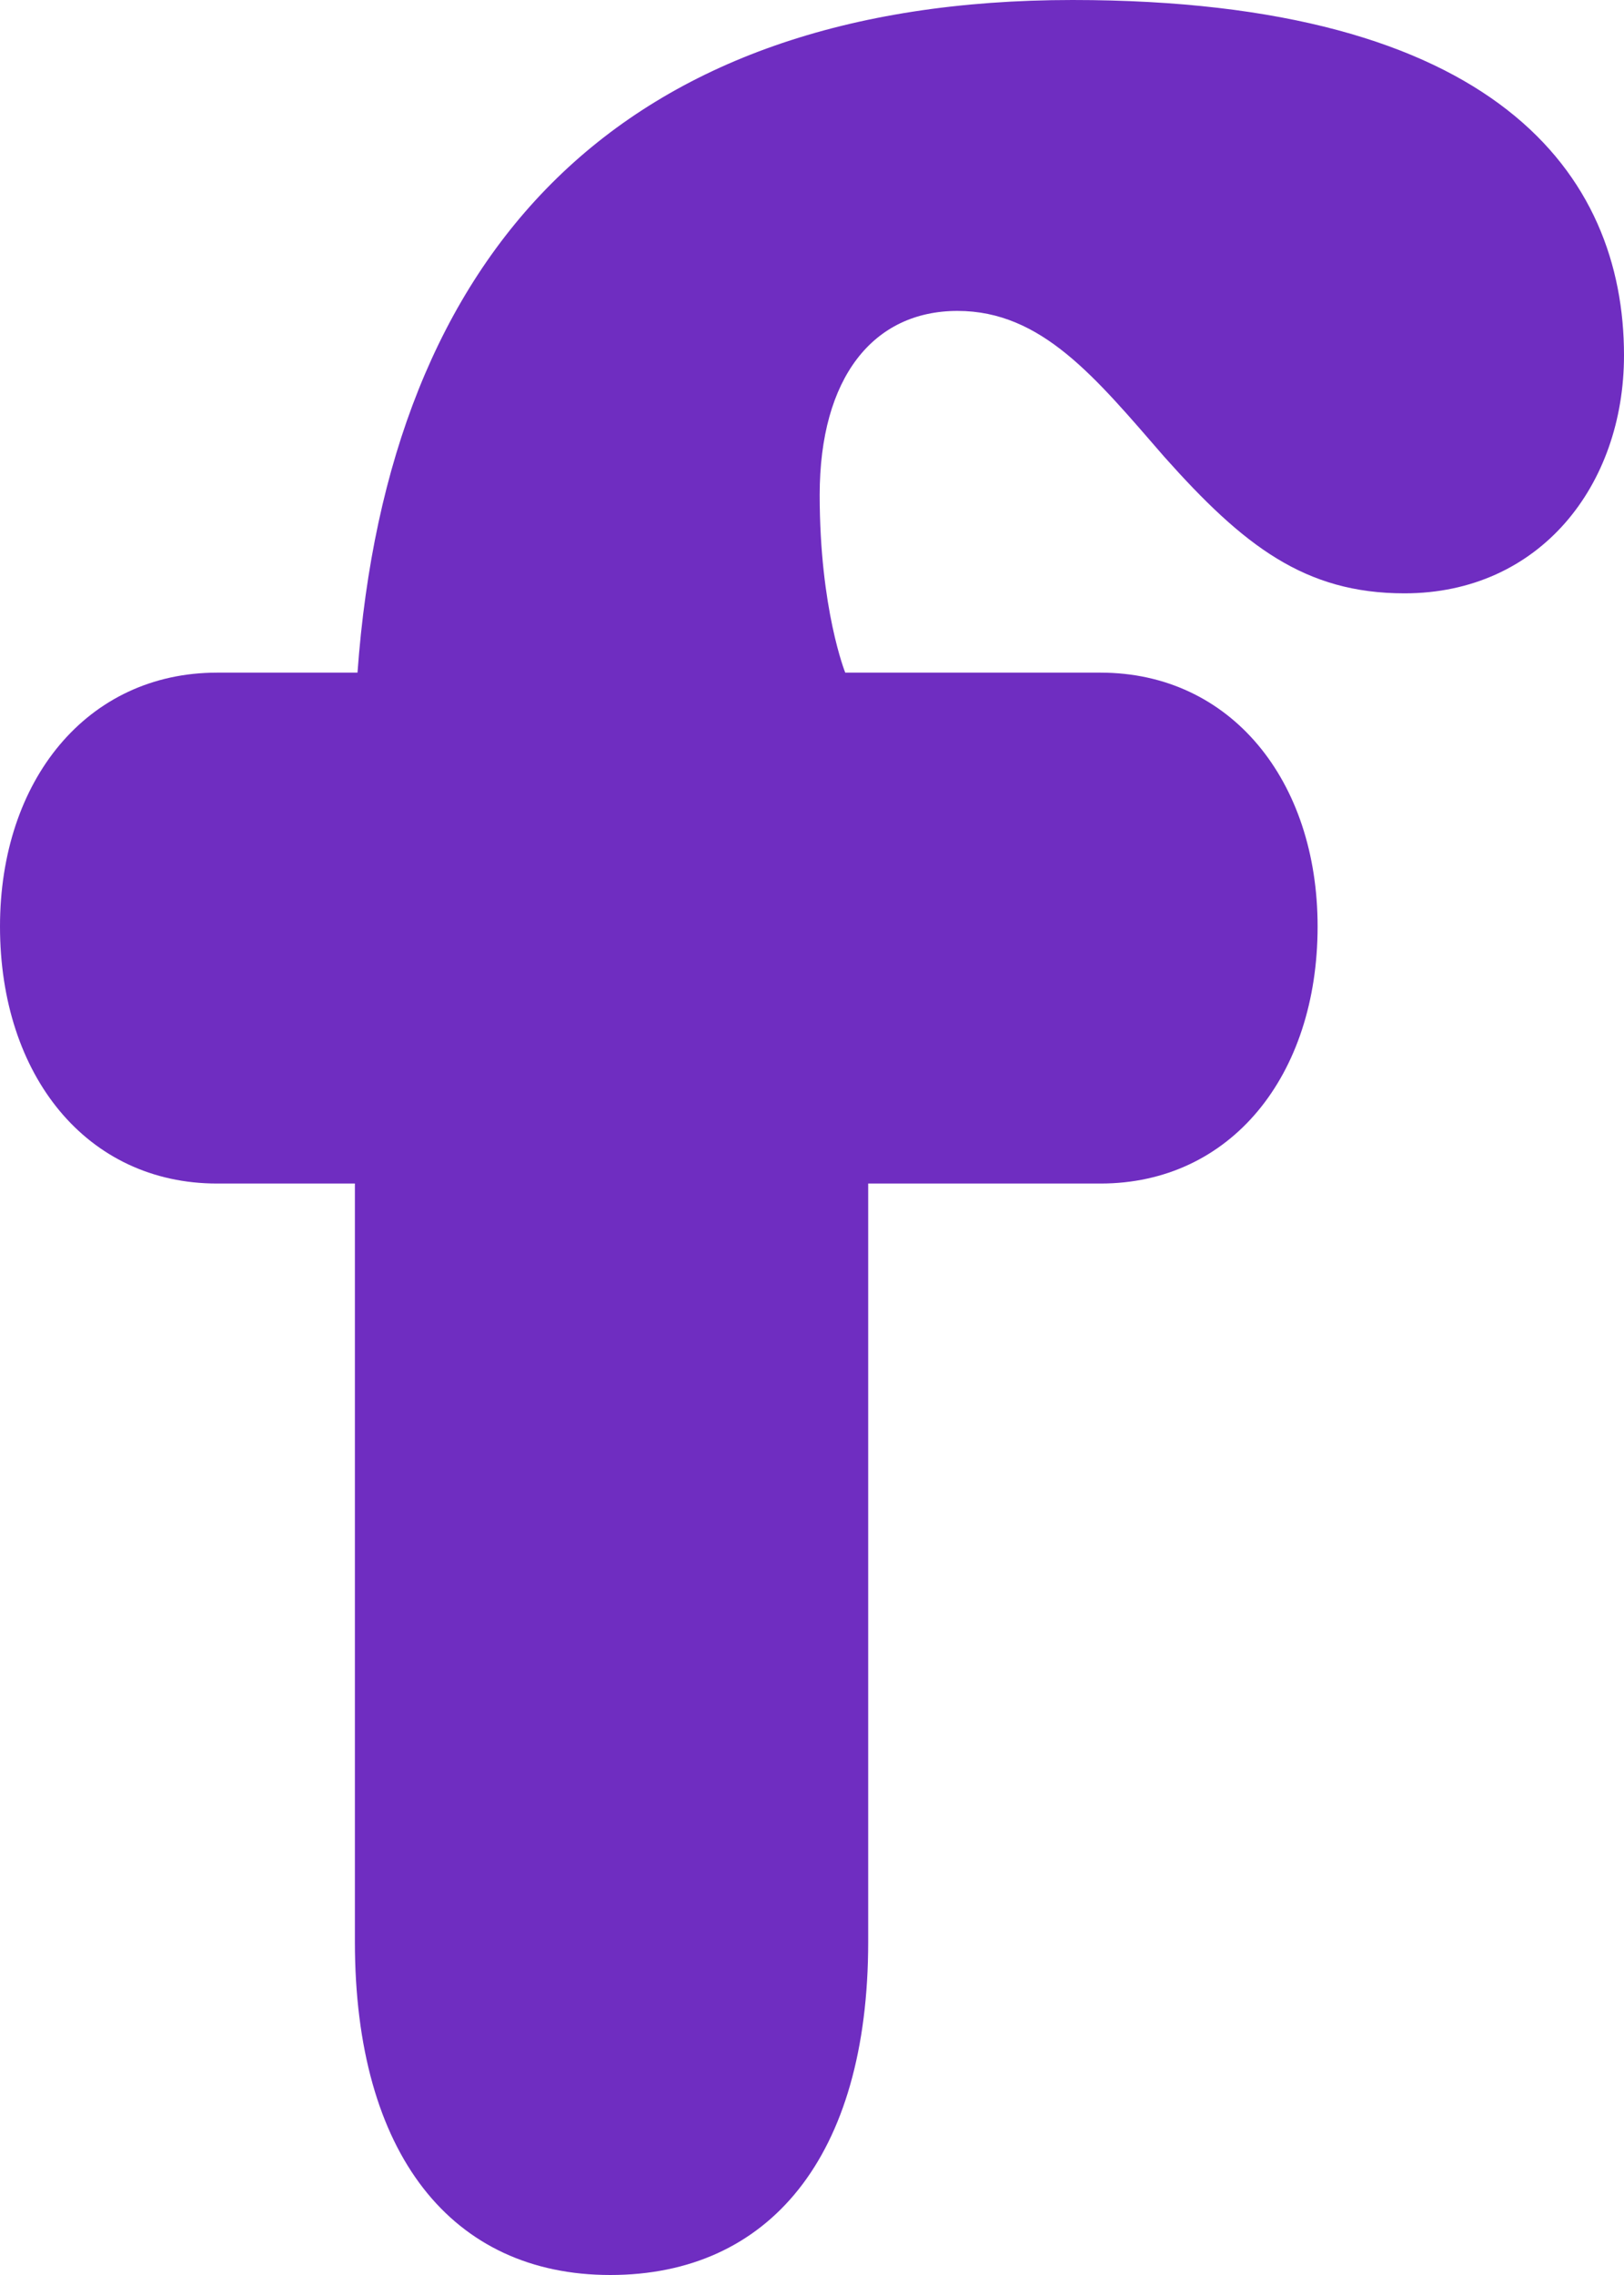 <svg width="15" height="21" viewBox="0 0 15 21" fill="none" xmlns="http://www.w3.org/2000/svg">
<path id="f" d="M9.906 0C13.821 0 15 1.611 15 3.28C15 4.481 14.222 5.477 12.972 5.477C12.052 5.477 11.486 5.038 10.755 4.218C10.118 3.485 9.623 2.87 8.844 2.87C8.066 2.87 7.571 3.485 7.571 4.569C7.571 5.623 7.807 6.209 7.807 6.209H10.165C11.368 6.209 12.17 7.205 12.17 8.552C12.17 9.929 11.368 10.925 10.165 10.925H8.019V17.925C8.019 19.916 7.099 21 5.637 21C4.175 21 3.278 19.887 3.278 17.925V10.925H2.005C0.802 10.925 0 9.929 0 8.552C0 7.205 0.802 6.209 2.005 6.209H3.302C3.585 2.314 5.731 0 9.906 0Z" fill="#6F2DC1"/>
</svg>
